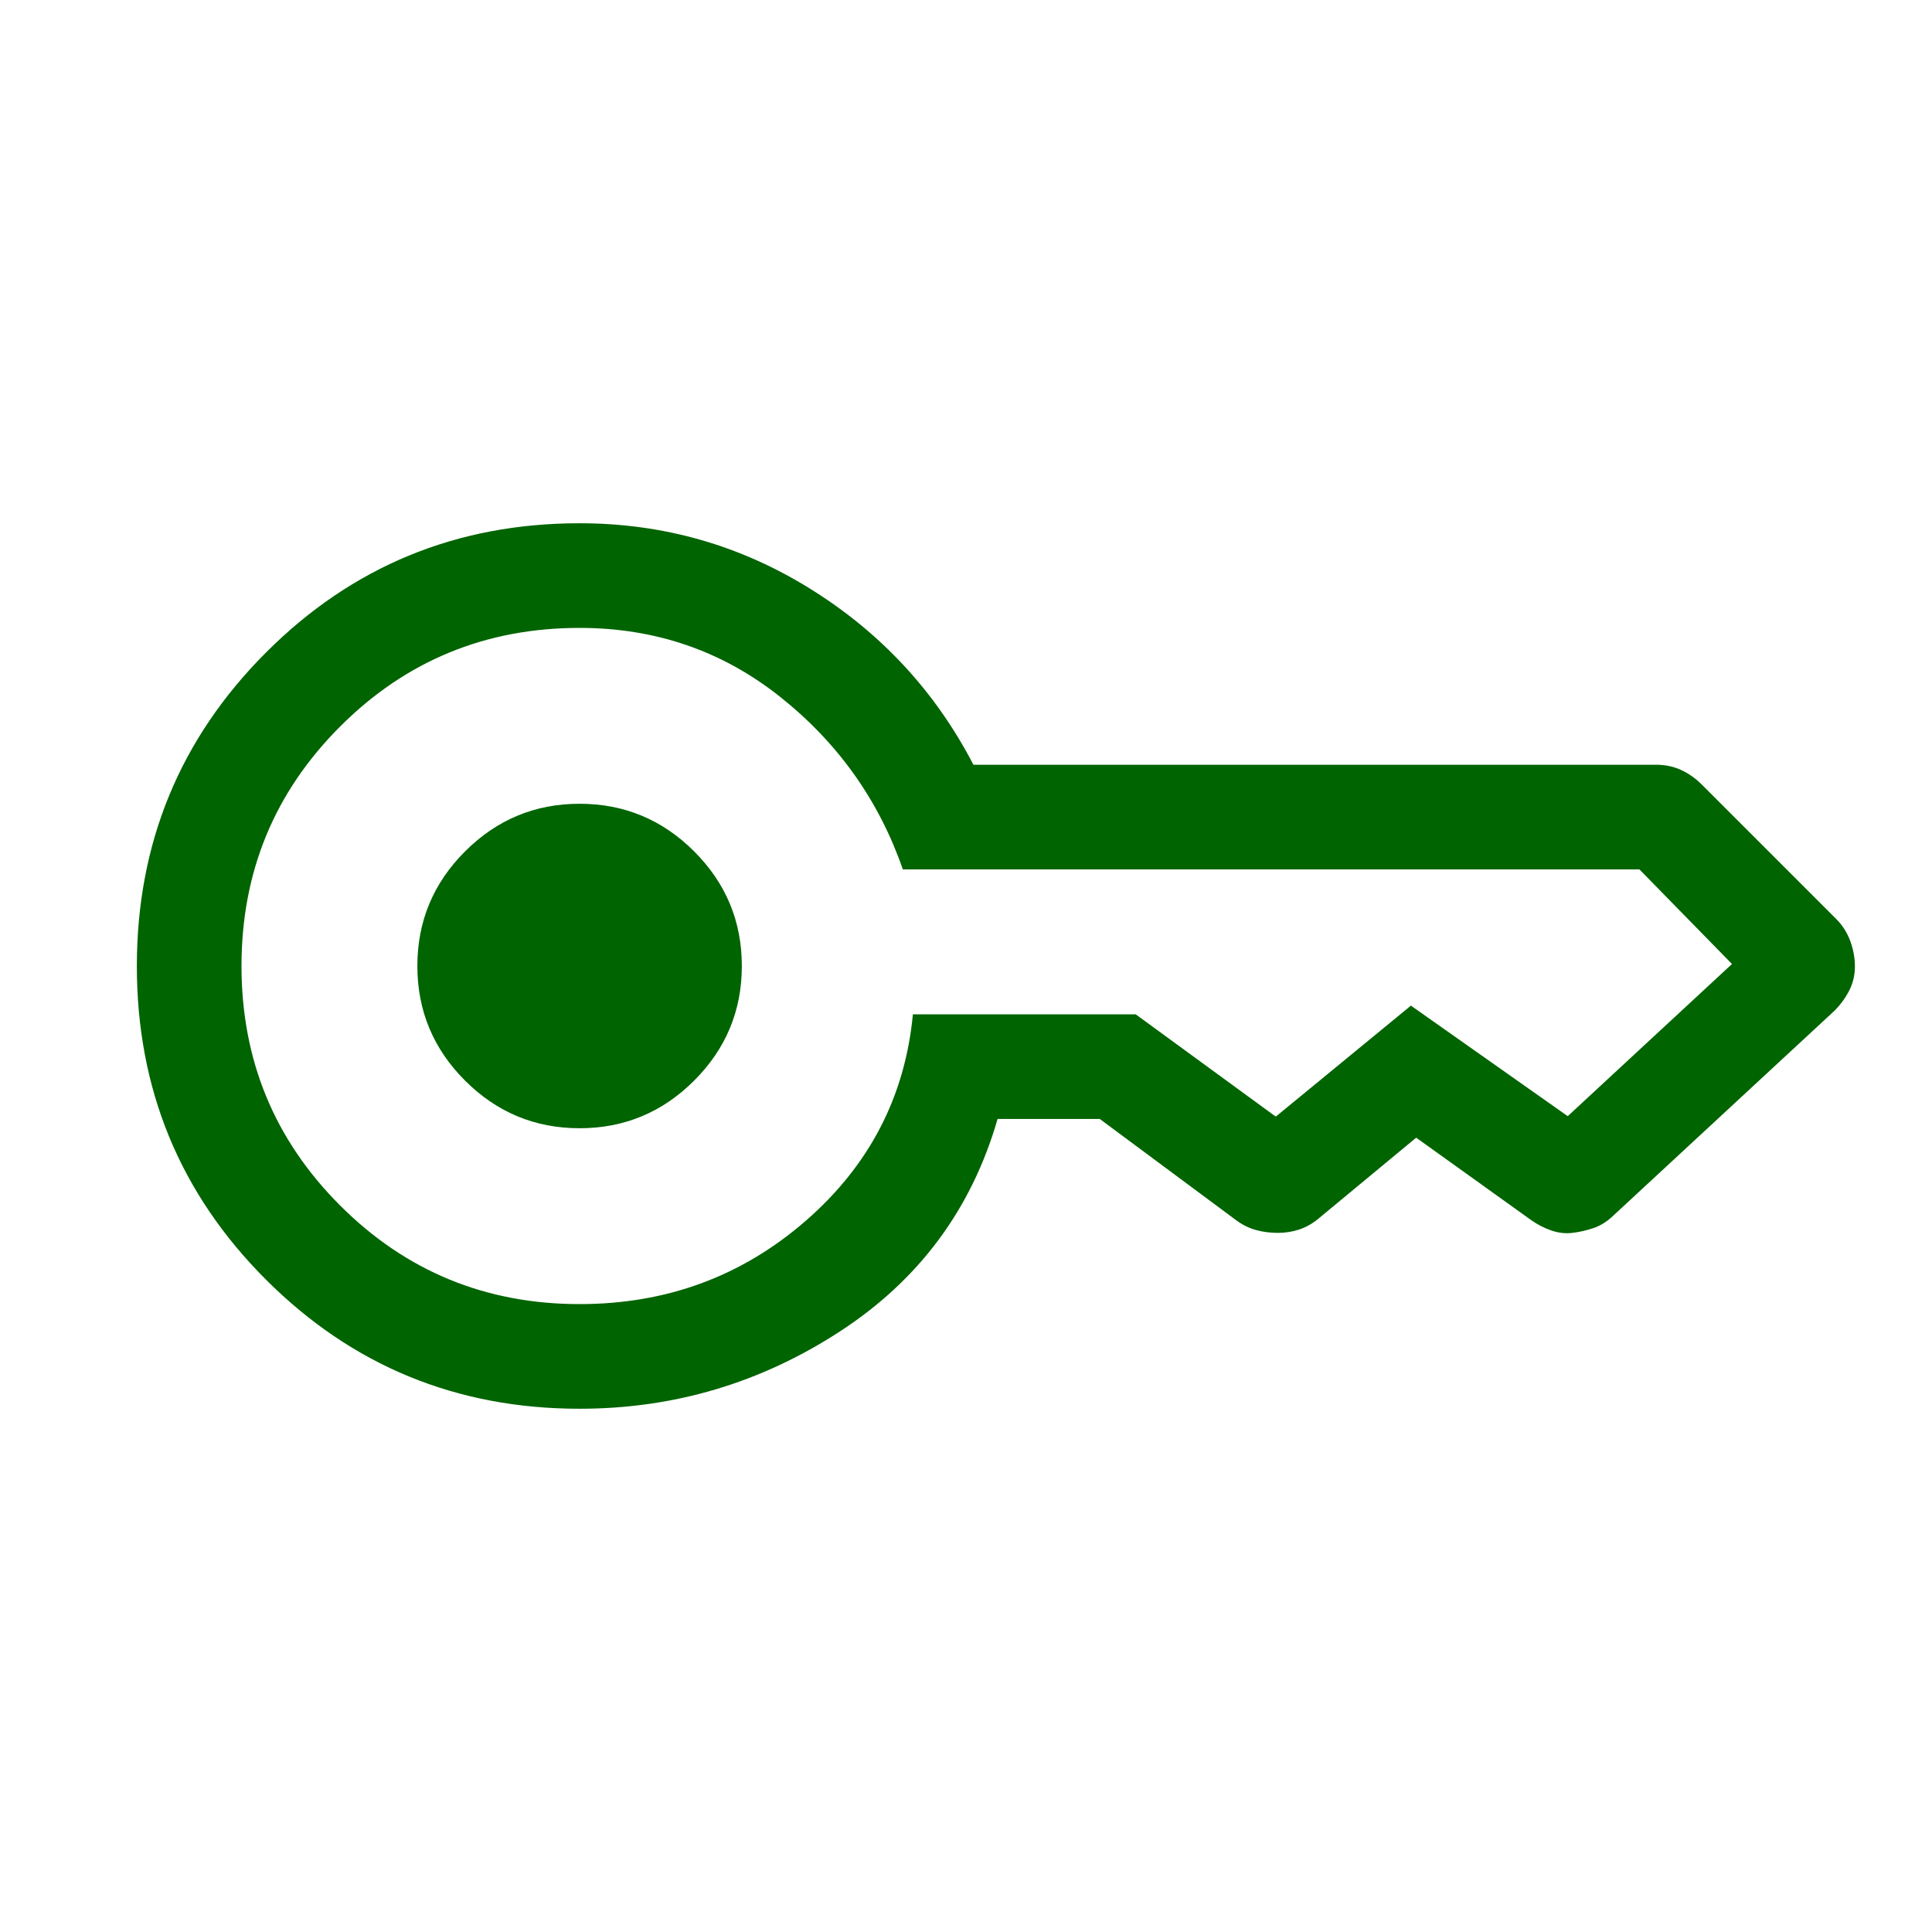 <svg xmlns="http://www.w3.org/2000/svg" height="20" viewBox="0 -960 960 960" width="20">
    <path fill="#006400" d="M288-399.386q-33.253 0-56.934-23.68-23.68-23.681-23.68-56.934t23.68-56.934q23.681-23.68 56.934-23.68t56.934 23.68q23.68 23.681 23.68 56.934t-23.68 56.934q-23.681 23.68-56.934 23.68Zm0 139.385q-91.666 0-155.832-64.14-64.167-64.14-64.167-155.768 0-91.629 64.167-155.859Q196.334-699.999 288-699.999q62.307 0 114.807 32.693 52.5 32.692 80.884 87.307h339.141q6.924 0 12.546 2.616 5.622 2.615 10.237 7.231l66.845 66.845q4.615 4.615 6.923 10.897t2.308 12.661q0 6.38-2.808 11.91-2.808 5.531-7.423 10.146L801.767-356.081q-4.646 4.499-9.937 6.289-5.291 1.79-10.522 2.406-5.231.615-10.462-1.193-5.23-1.807-9.846-5.038l-57.307-41.077-48.846 40.461q-4.443 3.616-9.467 5.231-5.024 1.616-10.432 1.616-5.409 0-10.447-1.308-5.038-1.308-9.654-4.539l-68.384-50.768h-50.772q-19.384 67.23-78.384 105.615-59 38.385-129.307 38.385ZM288-312q64.688 0 112.228-41.269 47.541-41.27 53.387-102.731h110.694l69.615 50.846q-.385 0-.192-.192.192-.193.192.192l67.154-55.153L779-405.385v-.192.192L860.616-481h.192-.192l-46-47v.192-.192H448.615q-17.846-51.461-60.961-85.731Q344.539-648 288-648q-70 0-119 49t-49 119q0 70 49 119t119 49Z"/>
</svg>